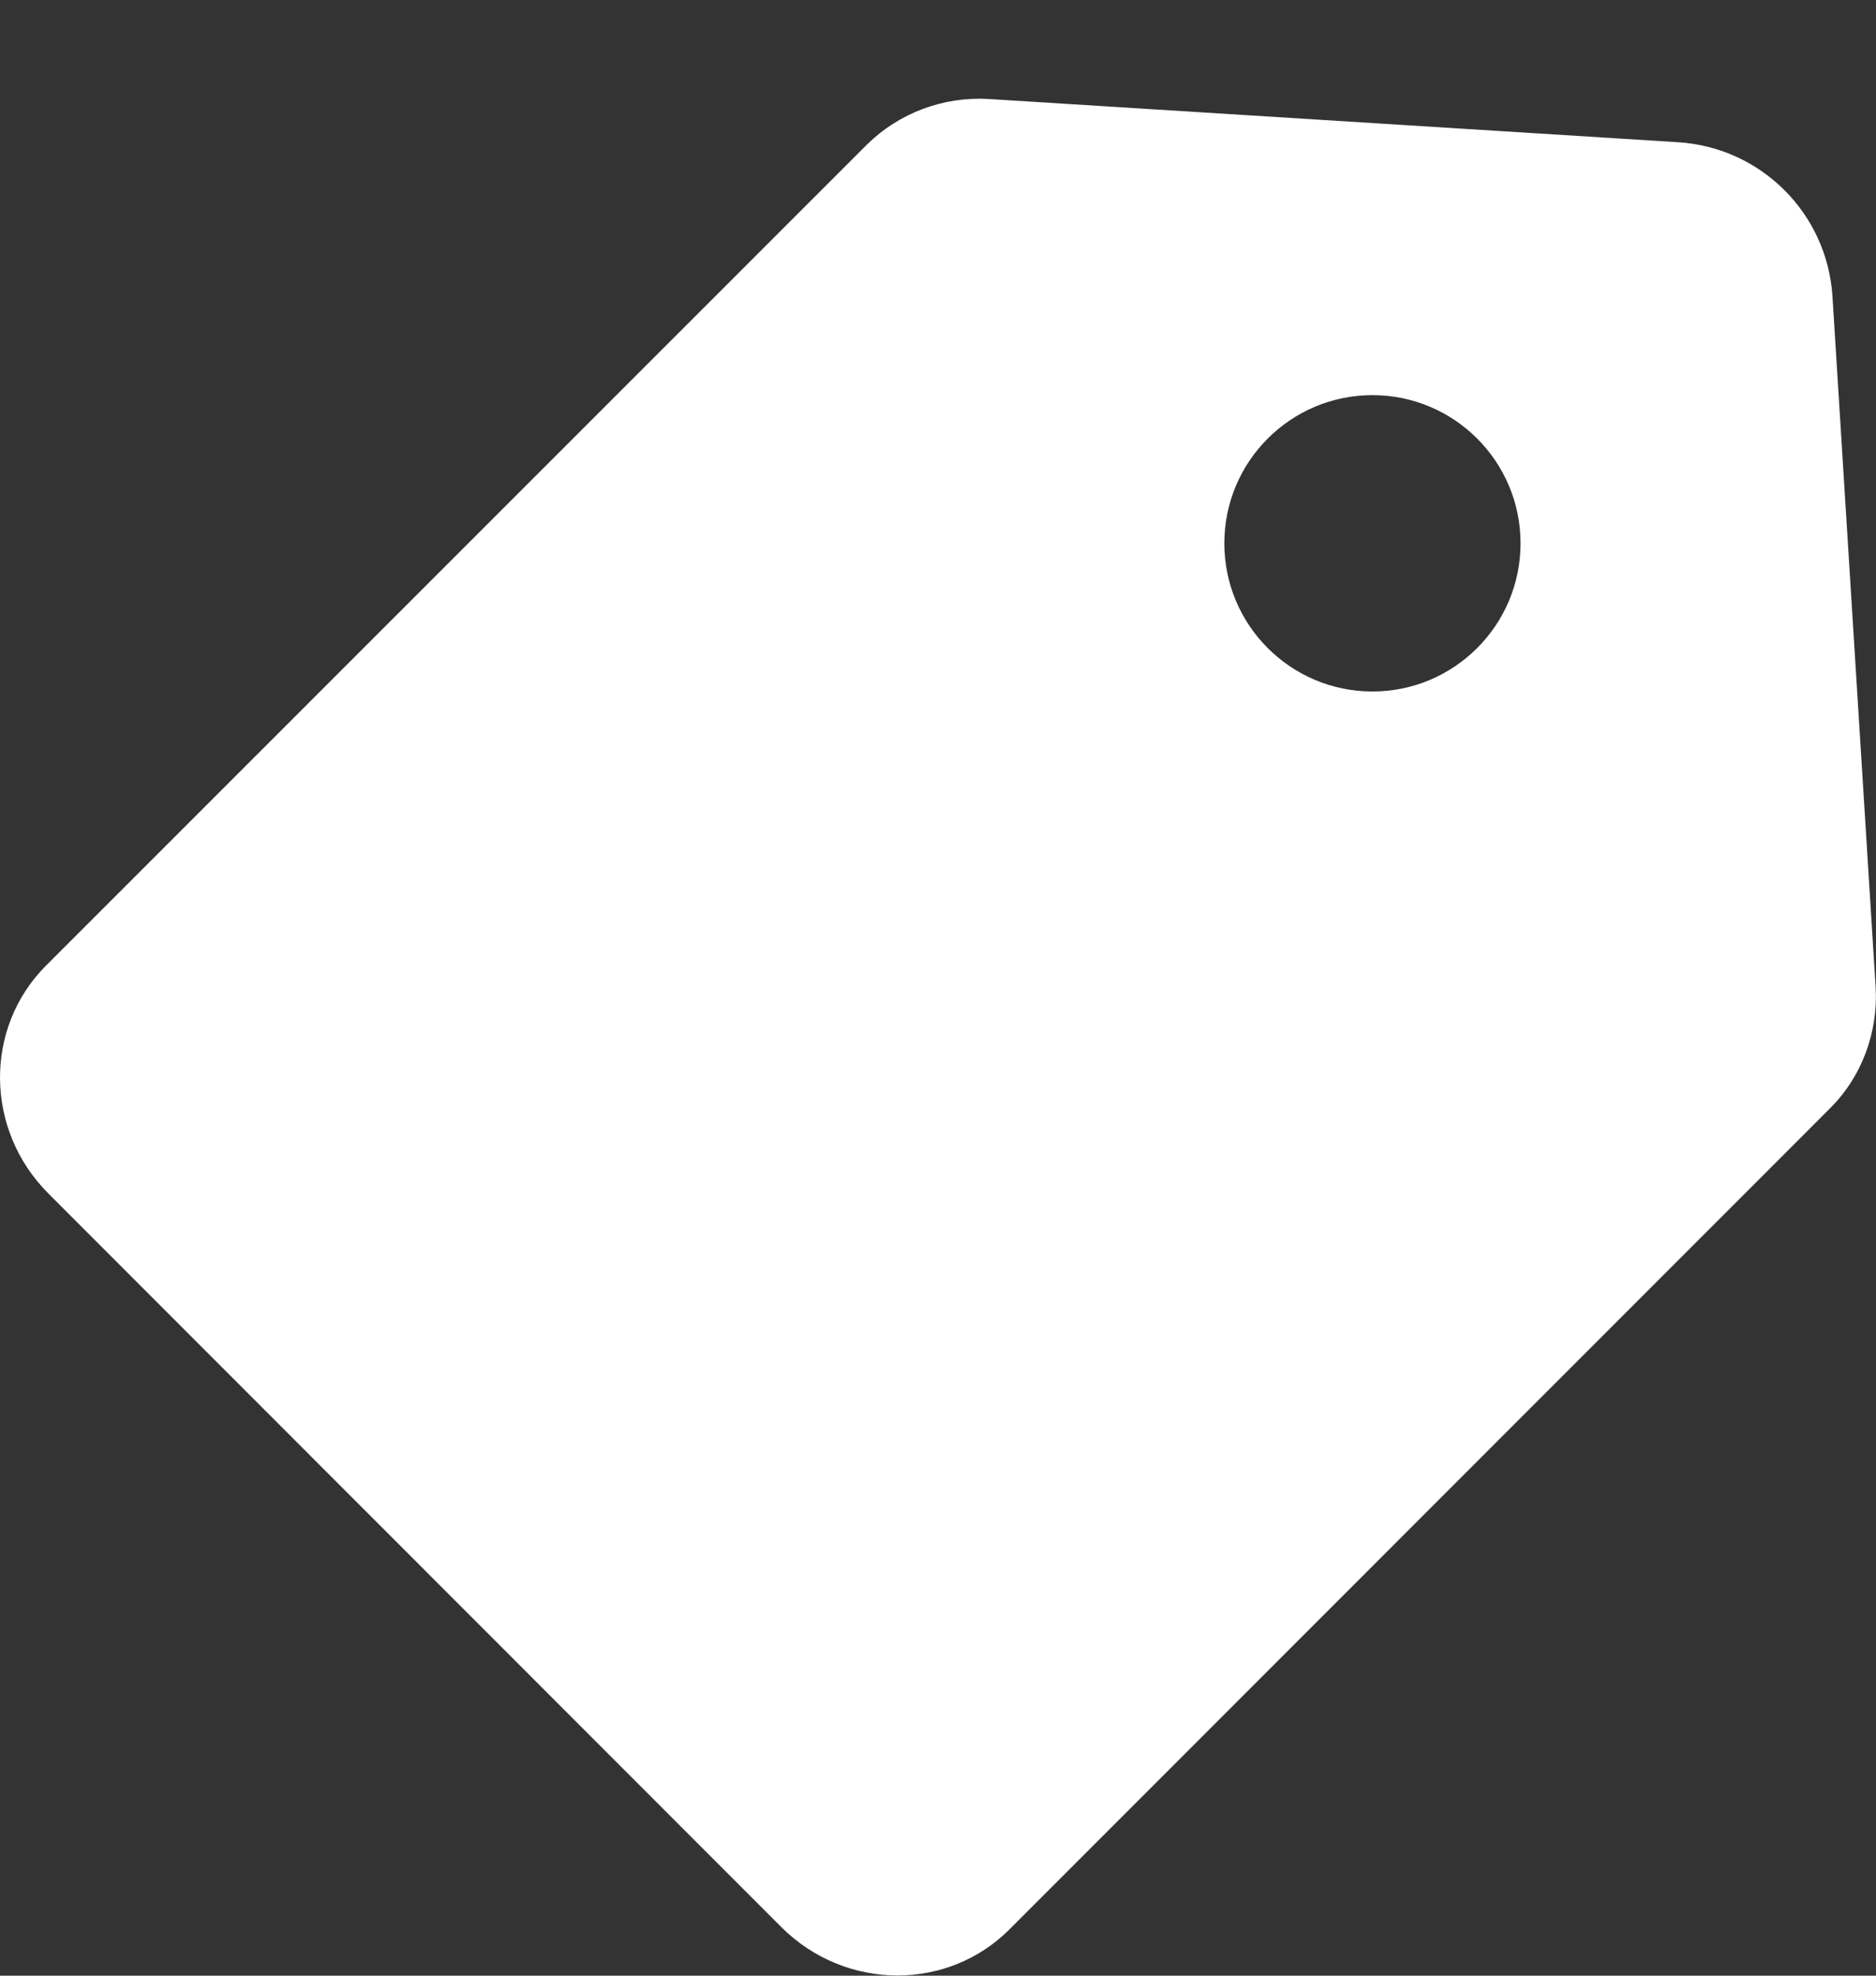 <?xml version="1.0" encoding="UTF-8"?>
<svg width="19px" height="20px" viewBox="0 0 19 20" version="1.1" xmlns="http://www.w3.org/2000/svg" xmlns:xlink="http://www.w3.org/1999/xlink">
    <rect x="0" y="0" width="19" height="20" fill="#333333" stroke="none"/>
    <!-- Generator: Sketch 46.2 (44496) - http://www.bohemiancoding.com/sketch -->
    <title>Slice 1</title>
    <desc>Created with Sketch.</desc>
    <defs></defs>
    <g id="Page-1" stroke="none" stroke-width="1" fill="none" fill-rule="evenodd">
        <g id="breakdownOn" fill="#FFFFFF">
            <path d="M13.9,7 C14.728,7 15.4,6.328 15.4,5.5 C15.4,4.672 14.728,4 13.9,4 C13.072,4 12.4,4.672 12.4,5.5 C12.4,6.328 13.072,7 13.9,7 Z M18.559,2.998 C18.504,2.16 17.837,1.494 16.999,1.44 L10.01,1.002 C9.553,0.976 9.106,1.143 8.78,1.464 L0.464,9.777 C-0.164,10.407 -0.153,11.439 0.489,12.081 L7.916,19.511 C8.242,19.835 8.668,19.998 9.091,19.998 C9.501,19.998 9.911,19.843 10.221,19.534 L18.534,11.22 C18.856,10.9 19.024,10.45 18.996,9.988 L18.559,2.998 Z" id="Shape"></path>
        </g>
    </g>
</svg>